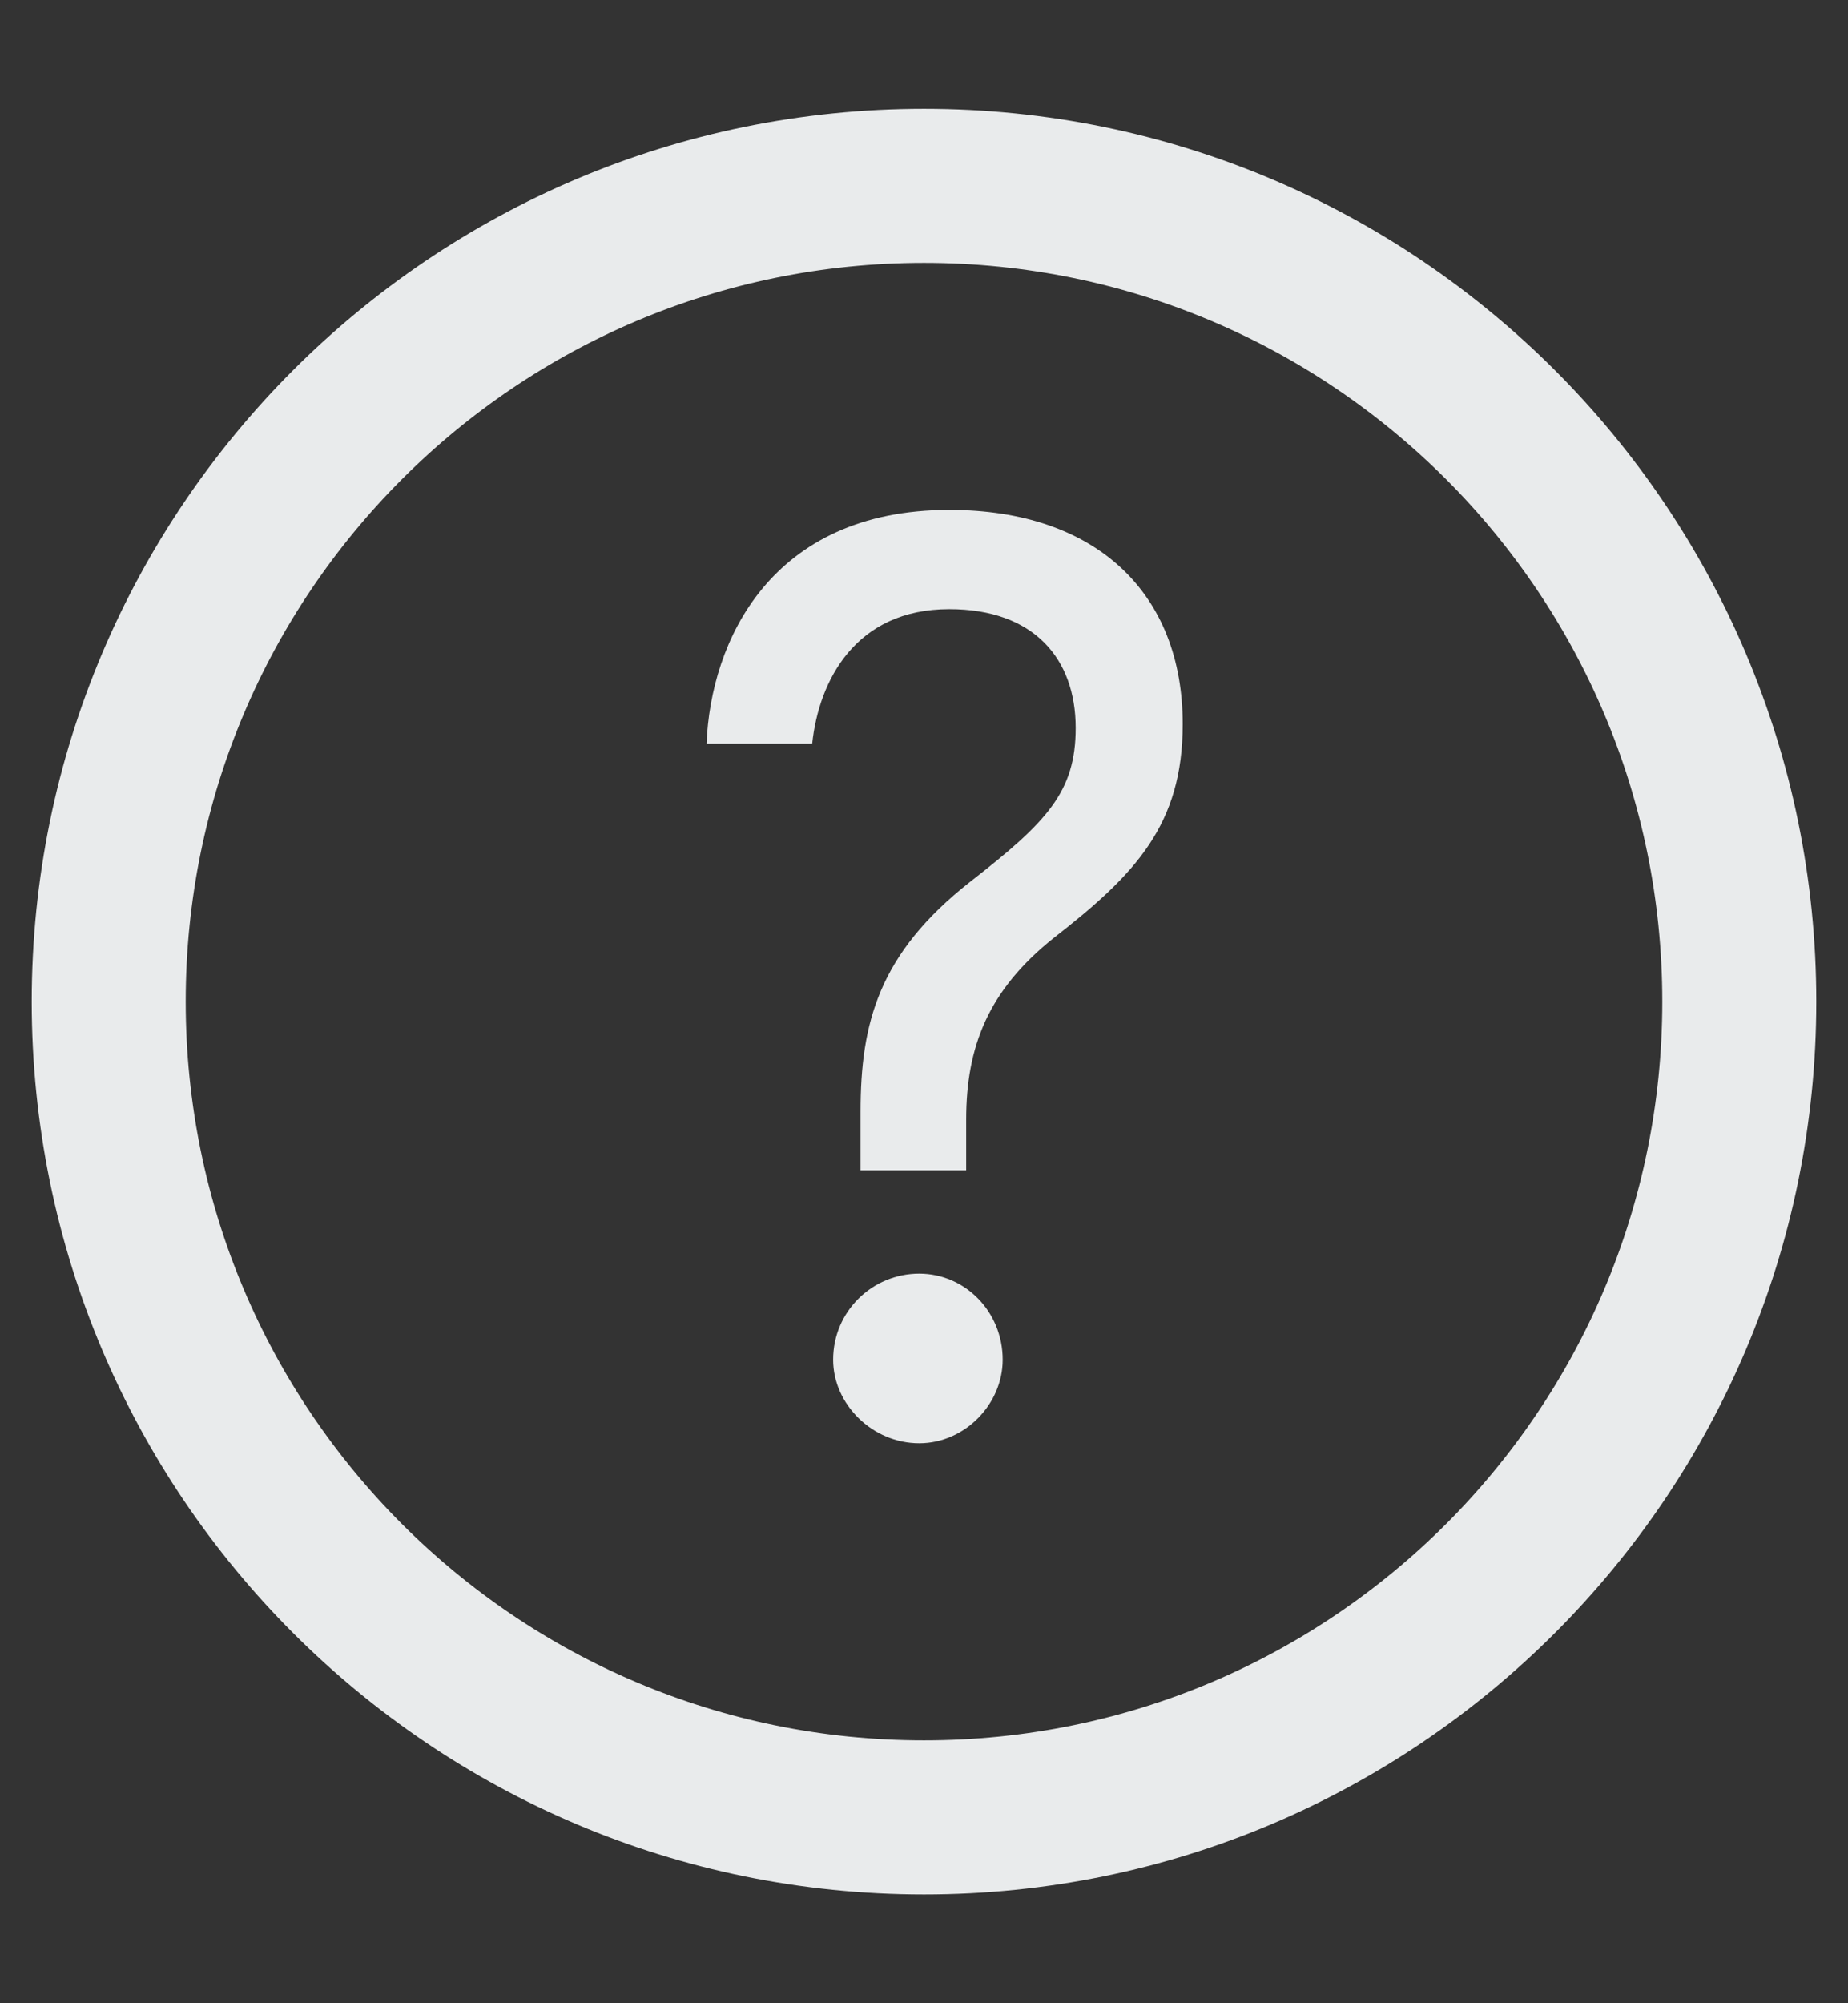 <svg width="12" height="13" viewBox="0 0 12 13" fill="none" xmlns="http://www.w3.org/2000/svg">
<rect x="0" y="0" width="12" height="13" fill="#333333" stroke="none"/>
<g clip-path="url(#clip0_114_1930)">
<path d="M5.588 7.214V7.595H6.274V7.265C6.274 6.791 6.418 6.426 6.841 6.088C7.375 5.673 7.68 5.351 7.68 4.699C7.68 3.851 7.121 3.309 6.164 3.309C5.003 3.309 4.614 4.165 4.588 4.826H5.274C5.317 4.419 5.554 3.953 6.164 3.953C6.714 3.953 6.985 4.275 6.985 4.724C6.985 5.139 6.799 5.334 6.299 5.723C5.706 6.189 5.588 6.638 5.588 7.214ZM5.969 9.366C6.265 9.366 6.511 9.112 6.511 8.824C6.511 8.51 6.265 8.265 5.969 8.265C5.664 8.265 5.41 8.51 5.41 8.824C5.41 9.112 5.664 9.366 5.969 9.366Z" fill="#E9EBEC"/>
<path d="M6 11.794C8.924 11.794 11.294 9.424 11.294 6.5C11.294 3.576 8.924 1.206 6 1.206C3.076 1.206 0.706 3.576 0.706 6.5C0.706 9.424 3.076 11.794 6 11.794Z" stroke="#E9EBEC" stroke-linecap="round" stroke-linejoin="round"/>
</g>
<defs>
<clipPath id="clip0_114_1930">
<rect width="12" height="12" fill="white" transform="translate(0 0.5)"/>
</clipPath>
</defs>
</svg>
